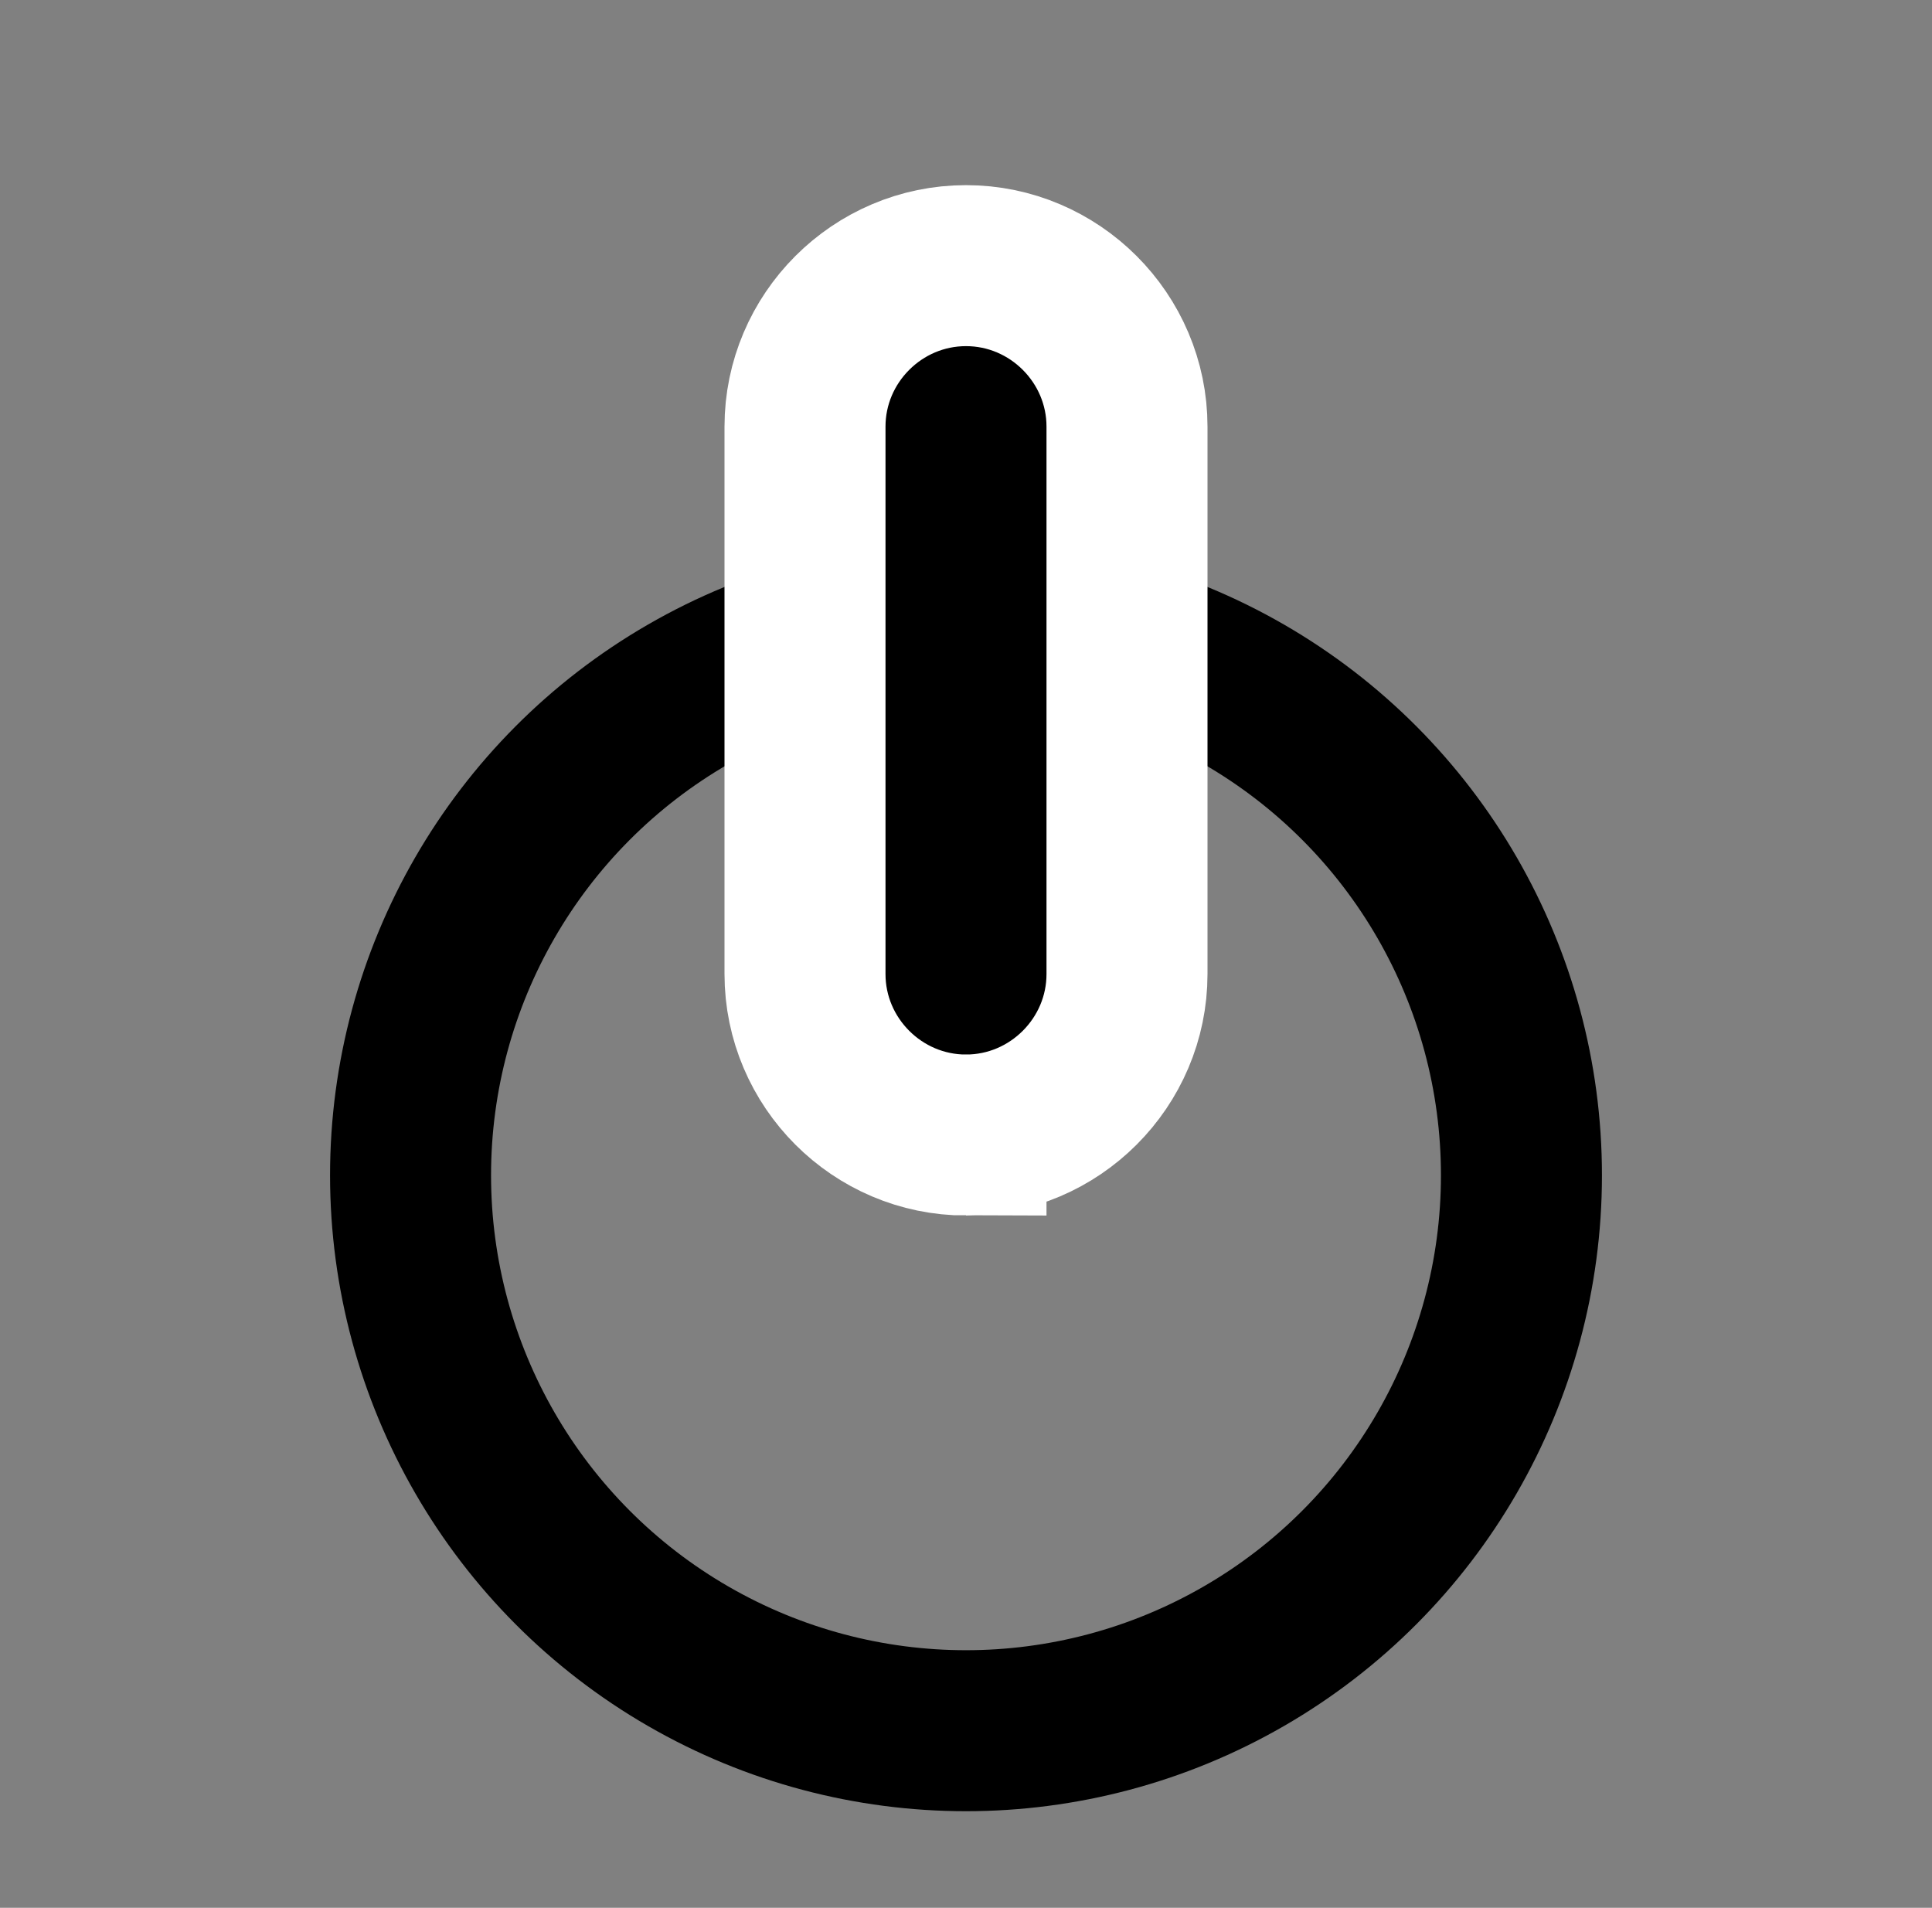 <svg xmlns="http://www.w3.org/2000/svg" viewBox="0 0 24 23.7"><rect x="0" y="0" width="24" height="23.7" fill="#808080" stroke="none"/><circle cx="12" cy="14.6" r="6.9" fill="none" stroke="#000" stroke-width="2" stroke-linecap="round" stroke-miterlimit="10"/><path d="M12 14.1h0c-1.1 0-2-.9-2-2V5.3c0-1.1.9-2 2-2h0c1.1 0 2 .9 2 2v6.8c0 1.1-.9 2-2 2z" stroke="#fff" stroke-width="2" stroke-miterlimit="10"/></svg>